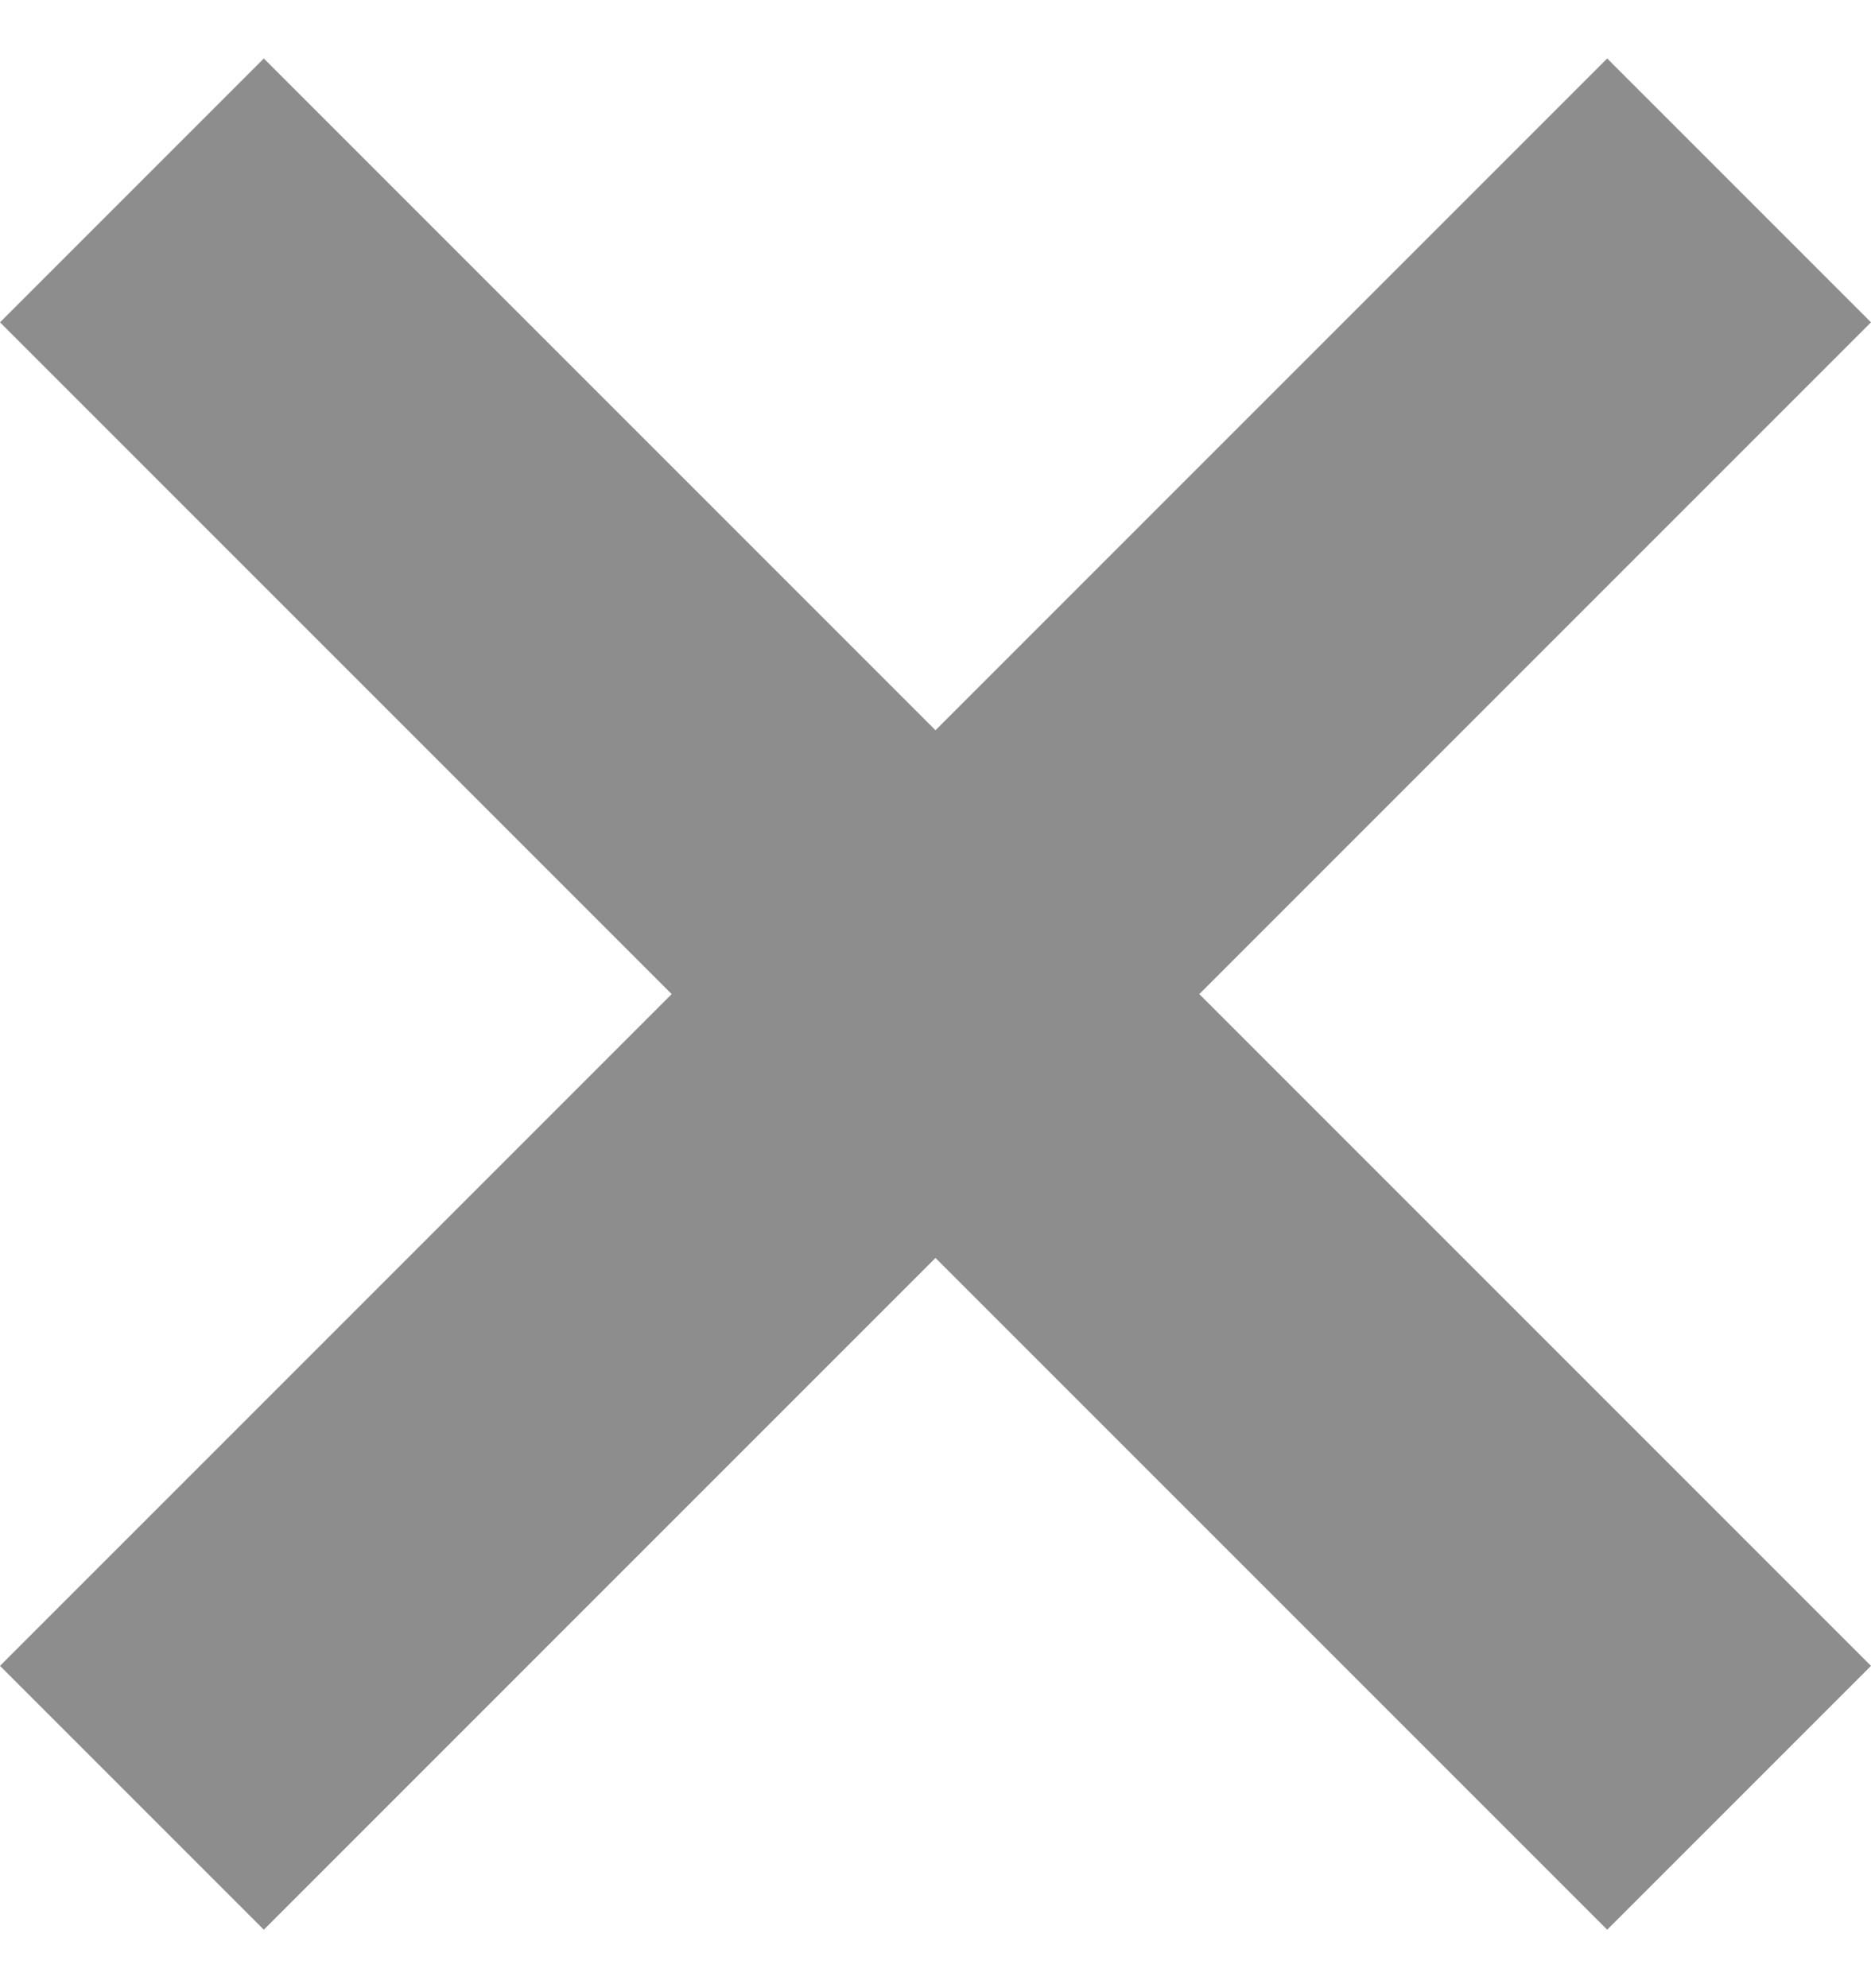 <svg width="16" height="17" viewBox="0 0 16 17" fill="none" xmlns="http://www.w3.org/2000/svg">
<path d="M13.744 0.5L8 6.244L2.256 0.5L0 2.756L5.744 8.5L0 14.244L2.256 16.5L8 10.756L13.744 16.5L16 14.244L10.256 8.5L16 2.756L13.744 0.5Z" fill="#8D8D8D"/>
</svg>
